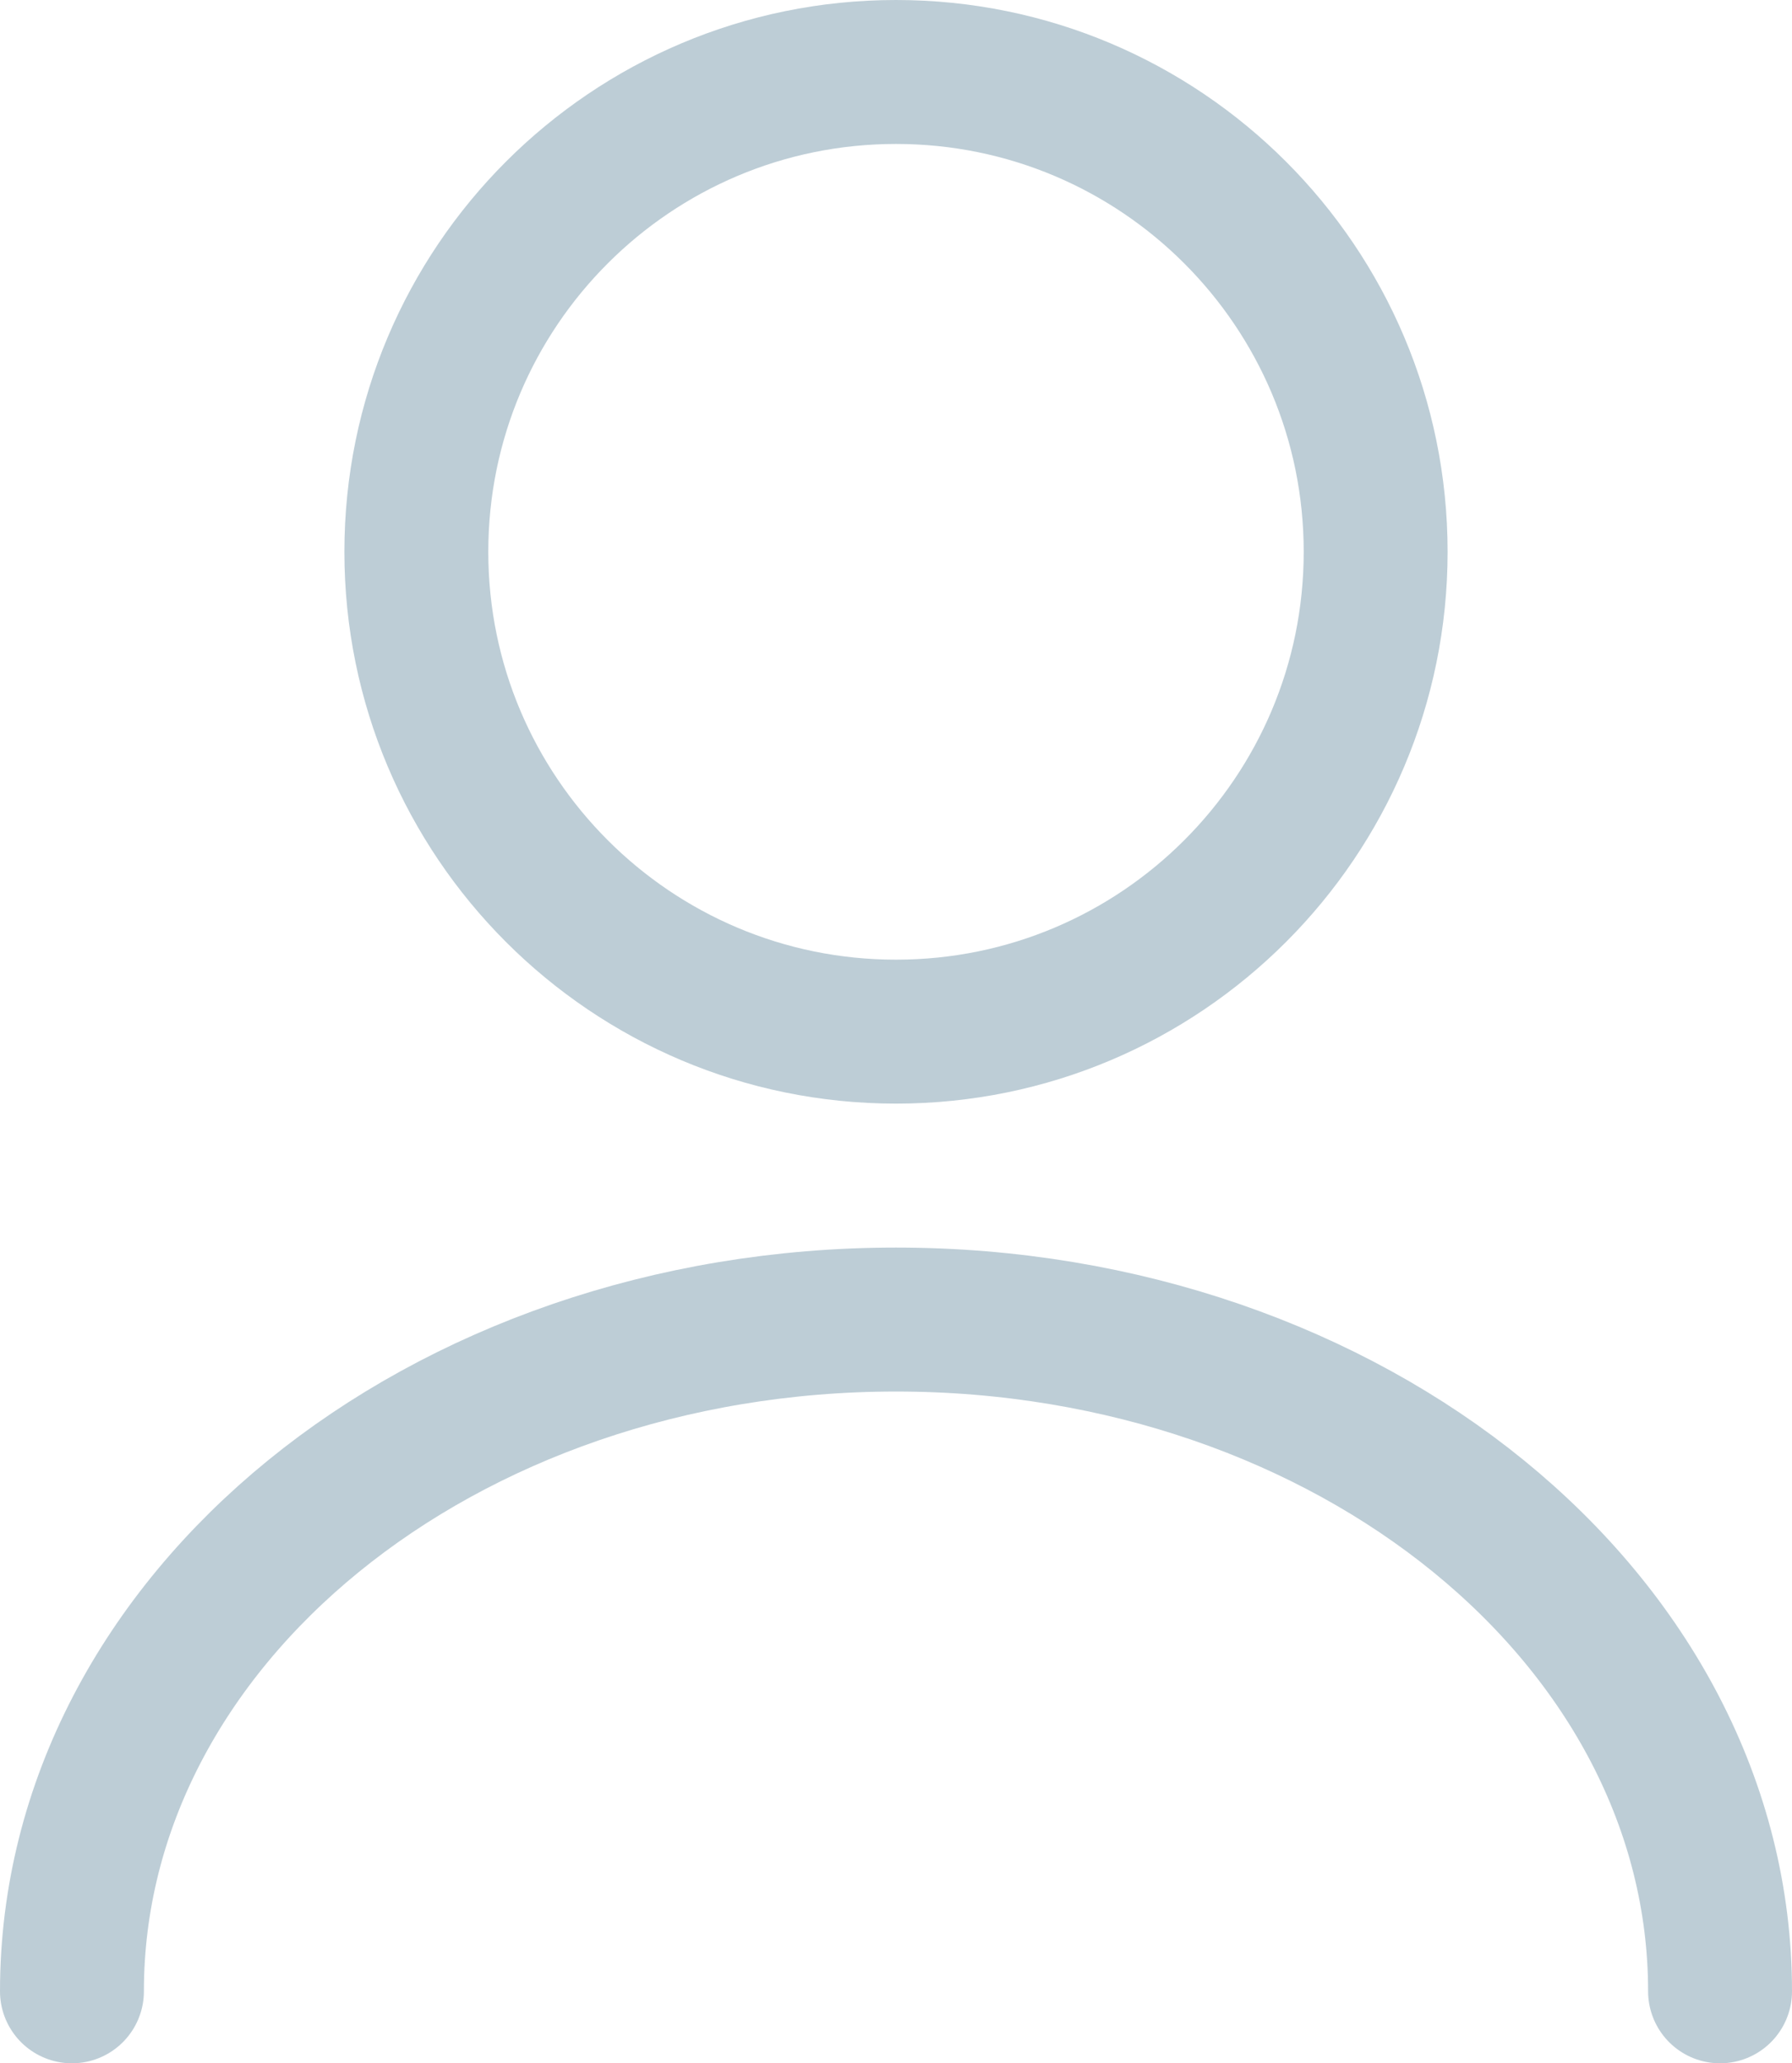 <svg xmlns="http://www.w3.org/2000/svg" fill="none" viewBox="38.66 26.75 18.68 21.5">
<path d="M48 37.5C50.761 37.5 53 35.261 53 32.5C53 29.739 50.761 27.5 48 27.5C45.239 27.5 43 29.739 43 32.5C43 35.261 45.239 37.5 48 37.5Z" stroke="#BDCDD6" stroke-width="1.5" stroke-linecap="round" stroke-linejoin="round"/>
<path d="M56.59 47.5C56.59 43.63 52.74 40.5 48 40.5C43.26 40.5 39.41 43.63 39.41 47.5" stroke="#BDCDD6" stroke-width="1.5" stroke-linecap="round" stroke-linejoin="round"/>
</svg>